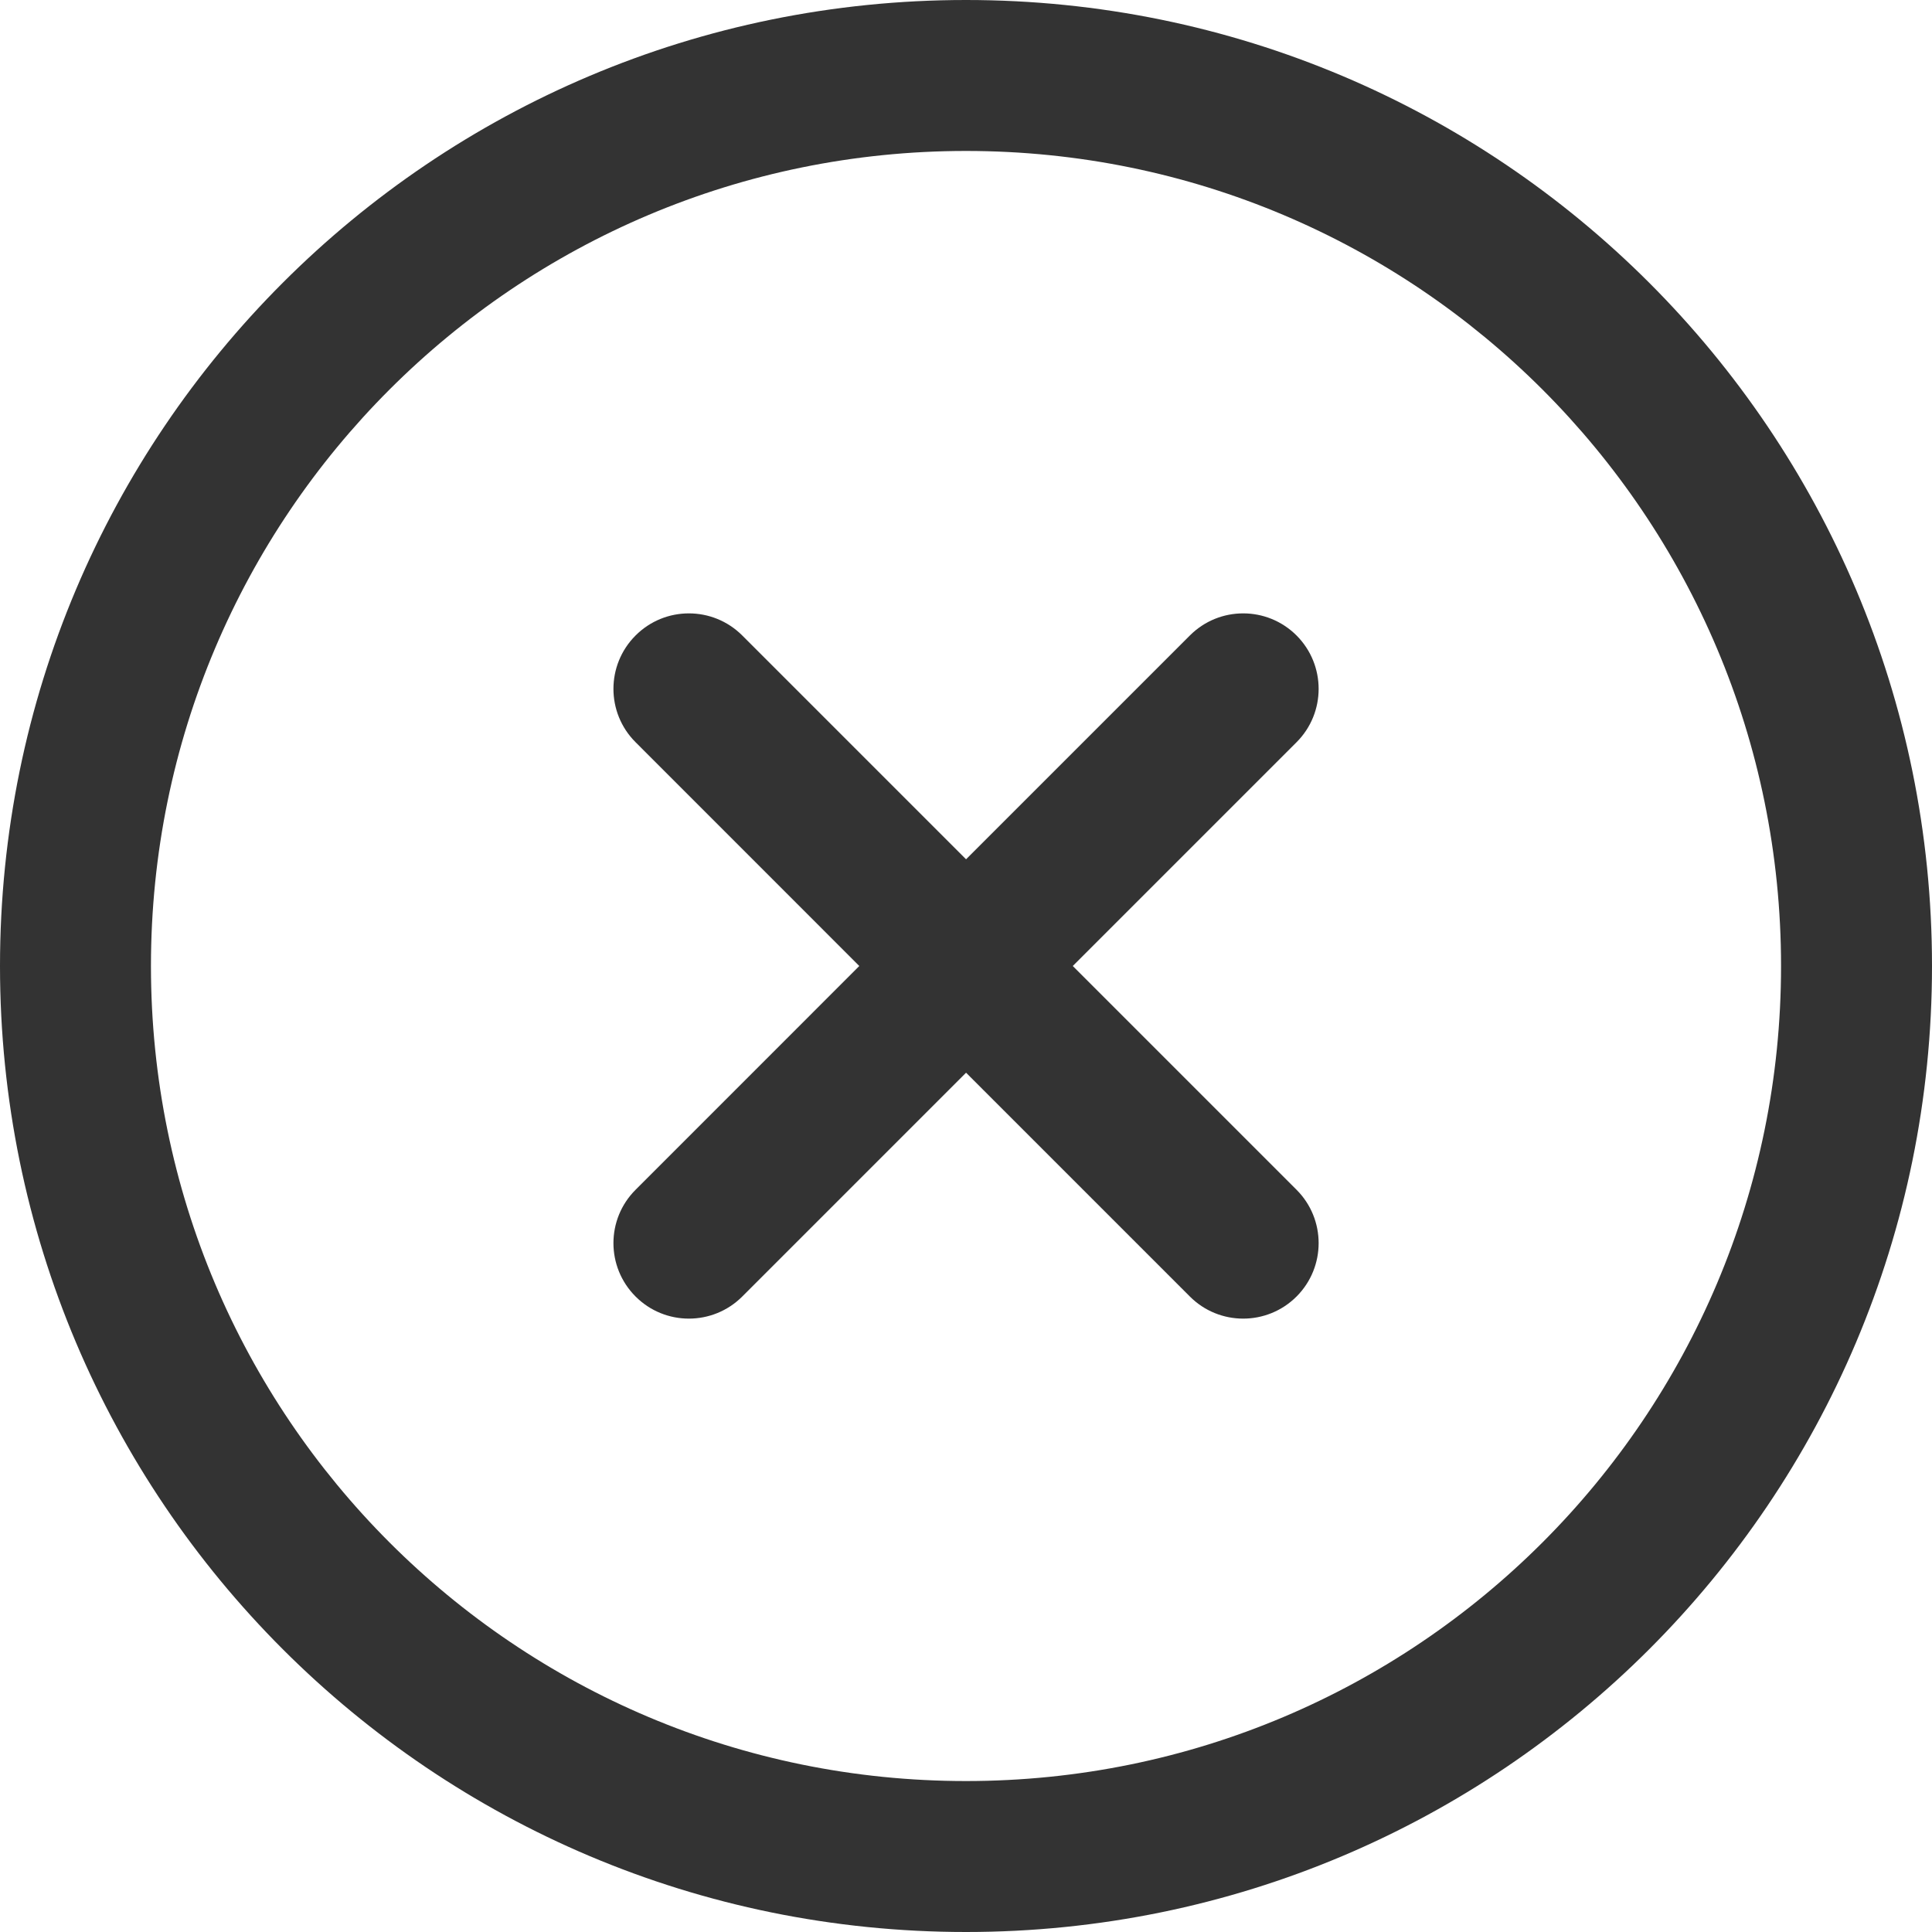 <svg width="30" height="30" viewBox="0 0 30 30" fill="none" xmlns="http://www.w3.org/2000/svg">
<path fill-rule="evenodd" clip-rule="evenodd" d="M0 15C0 6.709 6.709 0 15 0C23.291 0 30 6.709 30 15C30 23.291 23.291 30 15 30C6.709 30 0 23.291 0 15ZM2.344 15C2.344 21.996 8.005 27.656 15 27.656C21.996 27.656 27.656 21.995 27.656 15C27.656 8.004 21.995 2.344 15 2.344C8.004 2.344 2.344 8.005 2.344 15ZM16.658 15L20.133 18.475C20.59 18.932 20.59 19.674 20.133 20.132C19.675 20.59 18.933 20.59 18.476 20.132L15.001 16.657L11.526 20.132C11.068 20.59 10.326 20.59 9.869 20.132C9.411 19.674 9.411 18.932 9.869 18.475L13.343 15L9.869 11.525C9.411 11.068 9.411 10.326 9.869 9.868C10.326 9.41 11.068 9.41 11.526 9.868L15.001 13.343L18.476 9.868C18.933 9.41 19.675 9.41 20.133 9.868C20.59 10.326 20.59 11.068 20.133 11.525L16.658 15Z" fill="#333333"/>
</svg>
